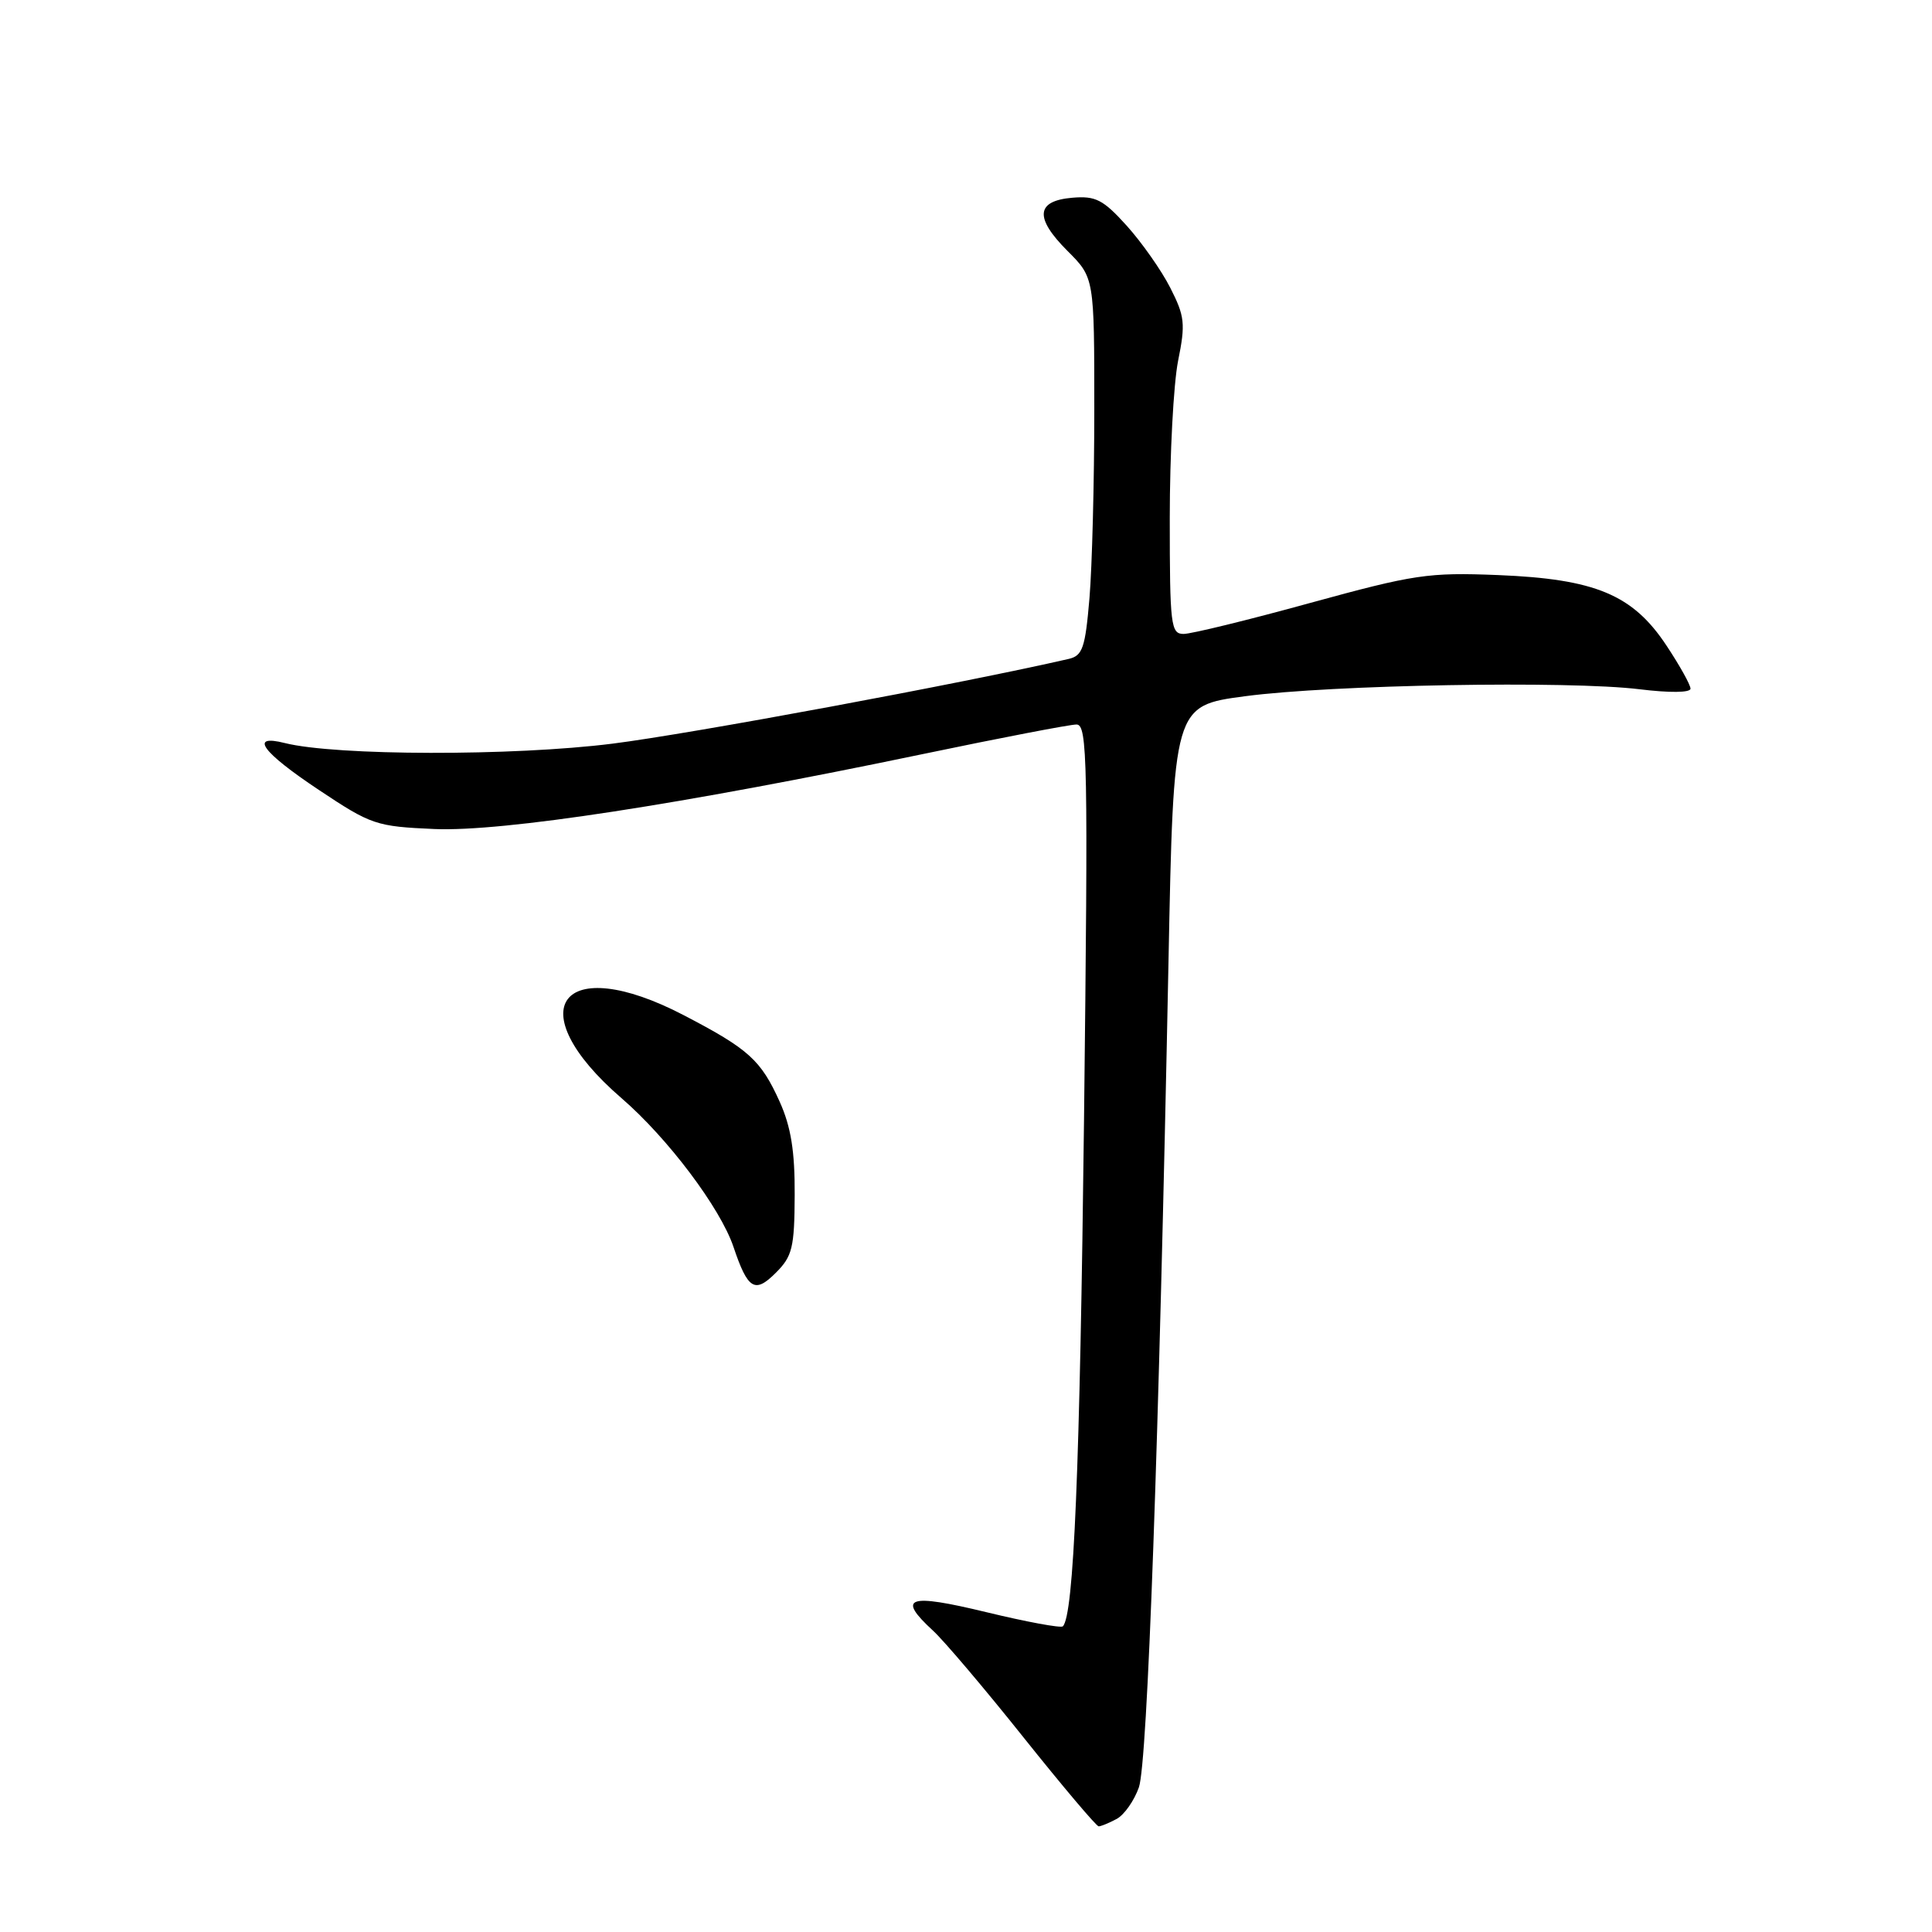 <?xml version="1.0" encoding="UTF-8" standalone="no"?>
<!DOCTYPE svg PUBLIC "-//W3C//DTD SVG 1.1//EN" "http://www.w3.org/Graphics/SVG/1.1/DTD/svg11.dtd" >
<svg xmlns="http://www.w3.org/2000/svg" xmlns:xlink="http://www.w3.org/1999/xlink" version="1.1" viewBox="0 0 256 256">
 <g >
 <path fill="currentColor"
d=" M 147.96 241.02 C 148.97 240.48 150.29 238.59 150.91 236.83 C 152.05 233.55 153.56 191.41 154.83 127.51 C 155.50 93.51 155.50 93.51 165.00 92.25 C 176.45 90.73 207.88 90.18 217.25 91.33 C 221.24 91.82 224.00 91.79 224.00 91.25 C 224.00 90.75 222.57 88.18 220.81 85.53 C 216.35 78.79 211.38 76.72 198.50 76.20 C 189.23 75.83 187.41 76.11 173.58 79.90 C 165.38 82.16 157.84 84.00 156.83 84.00 C 155.14 84.00 155.00 82.87 155.00 68.67 C 155.00 60.23 155.50 50.86 156.10 47.83 C 157.10 42.89 156.99 41.90 155.06 38.12 C 153.88 35.80 151.28 32.11 149.29 29.90 C 146.17 26.45 145.18 25.94 142.10 26.20 C 137.26 26.61 137.05 28.85 141.45 33.25 C 145.00 36.80 145.00 36.80 145.00 54.25 C 145.00 63.85 144.71 75.10 144.36 79.26 C 143.80 85.86 143.45 86.88 141.61 87.31 C 127.48 90.56 91.57 97.23 81.14 98.54 C 67.97 100.20 44.48 100.15 37.75 98.46 C 32.96 97.25 34.68 99.63 42.25 104.67 C 49.20 109.30 49.83 109.51 57.57 109.85 C 66.61 110.23 90.19 106.61 122.22 99.93 C 132.57 97.77 141.76 96.00 142.64 96.00 C 144.10 96.00 144.19 100.73 143.64 148.25 C 143.09 194.69 142.29 214.05 140.83 215.50 C 140.58 215.75 136.01 214.91 130.69 213.62 C 120.27 211.10 118.79 211.62 123.64 216.08 C 125.09 217.41 130.50 223.79 135.65 230.25 C 140.81 236.71 145.28 242.00 145.58 242.00 C 145.88 242.00 146.95 241.56 147.96 241.02 Z  M 105.30 158.35 C 105.33 152.55 104.81 149.32 103.32 146.00 C 100.82 140.46 99.22 139.01 90.64 134.54 C 74.35 126.04 68.61 133.64 82.35 145.51 C 88.47 150.79 95.45 160.06 97.19 165.22 C 99.09 170.87 100.02 171.44 102.80 168.65 C 104.99 166.47 105.27 165.32 105.30 158.35 Z "/>
</g>
</svg>